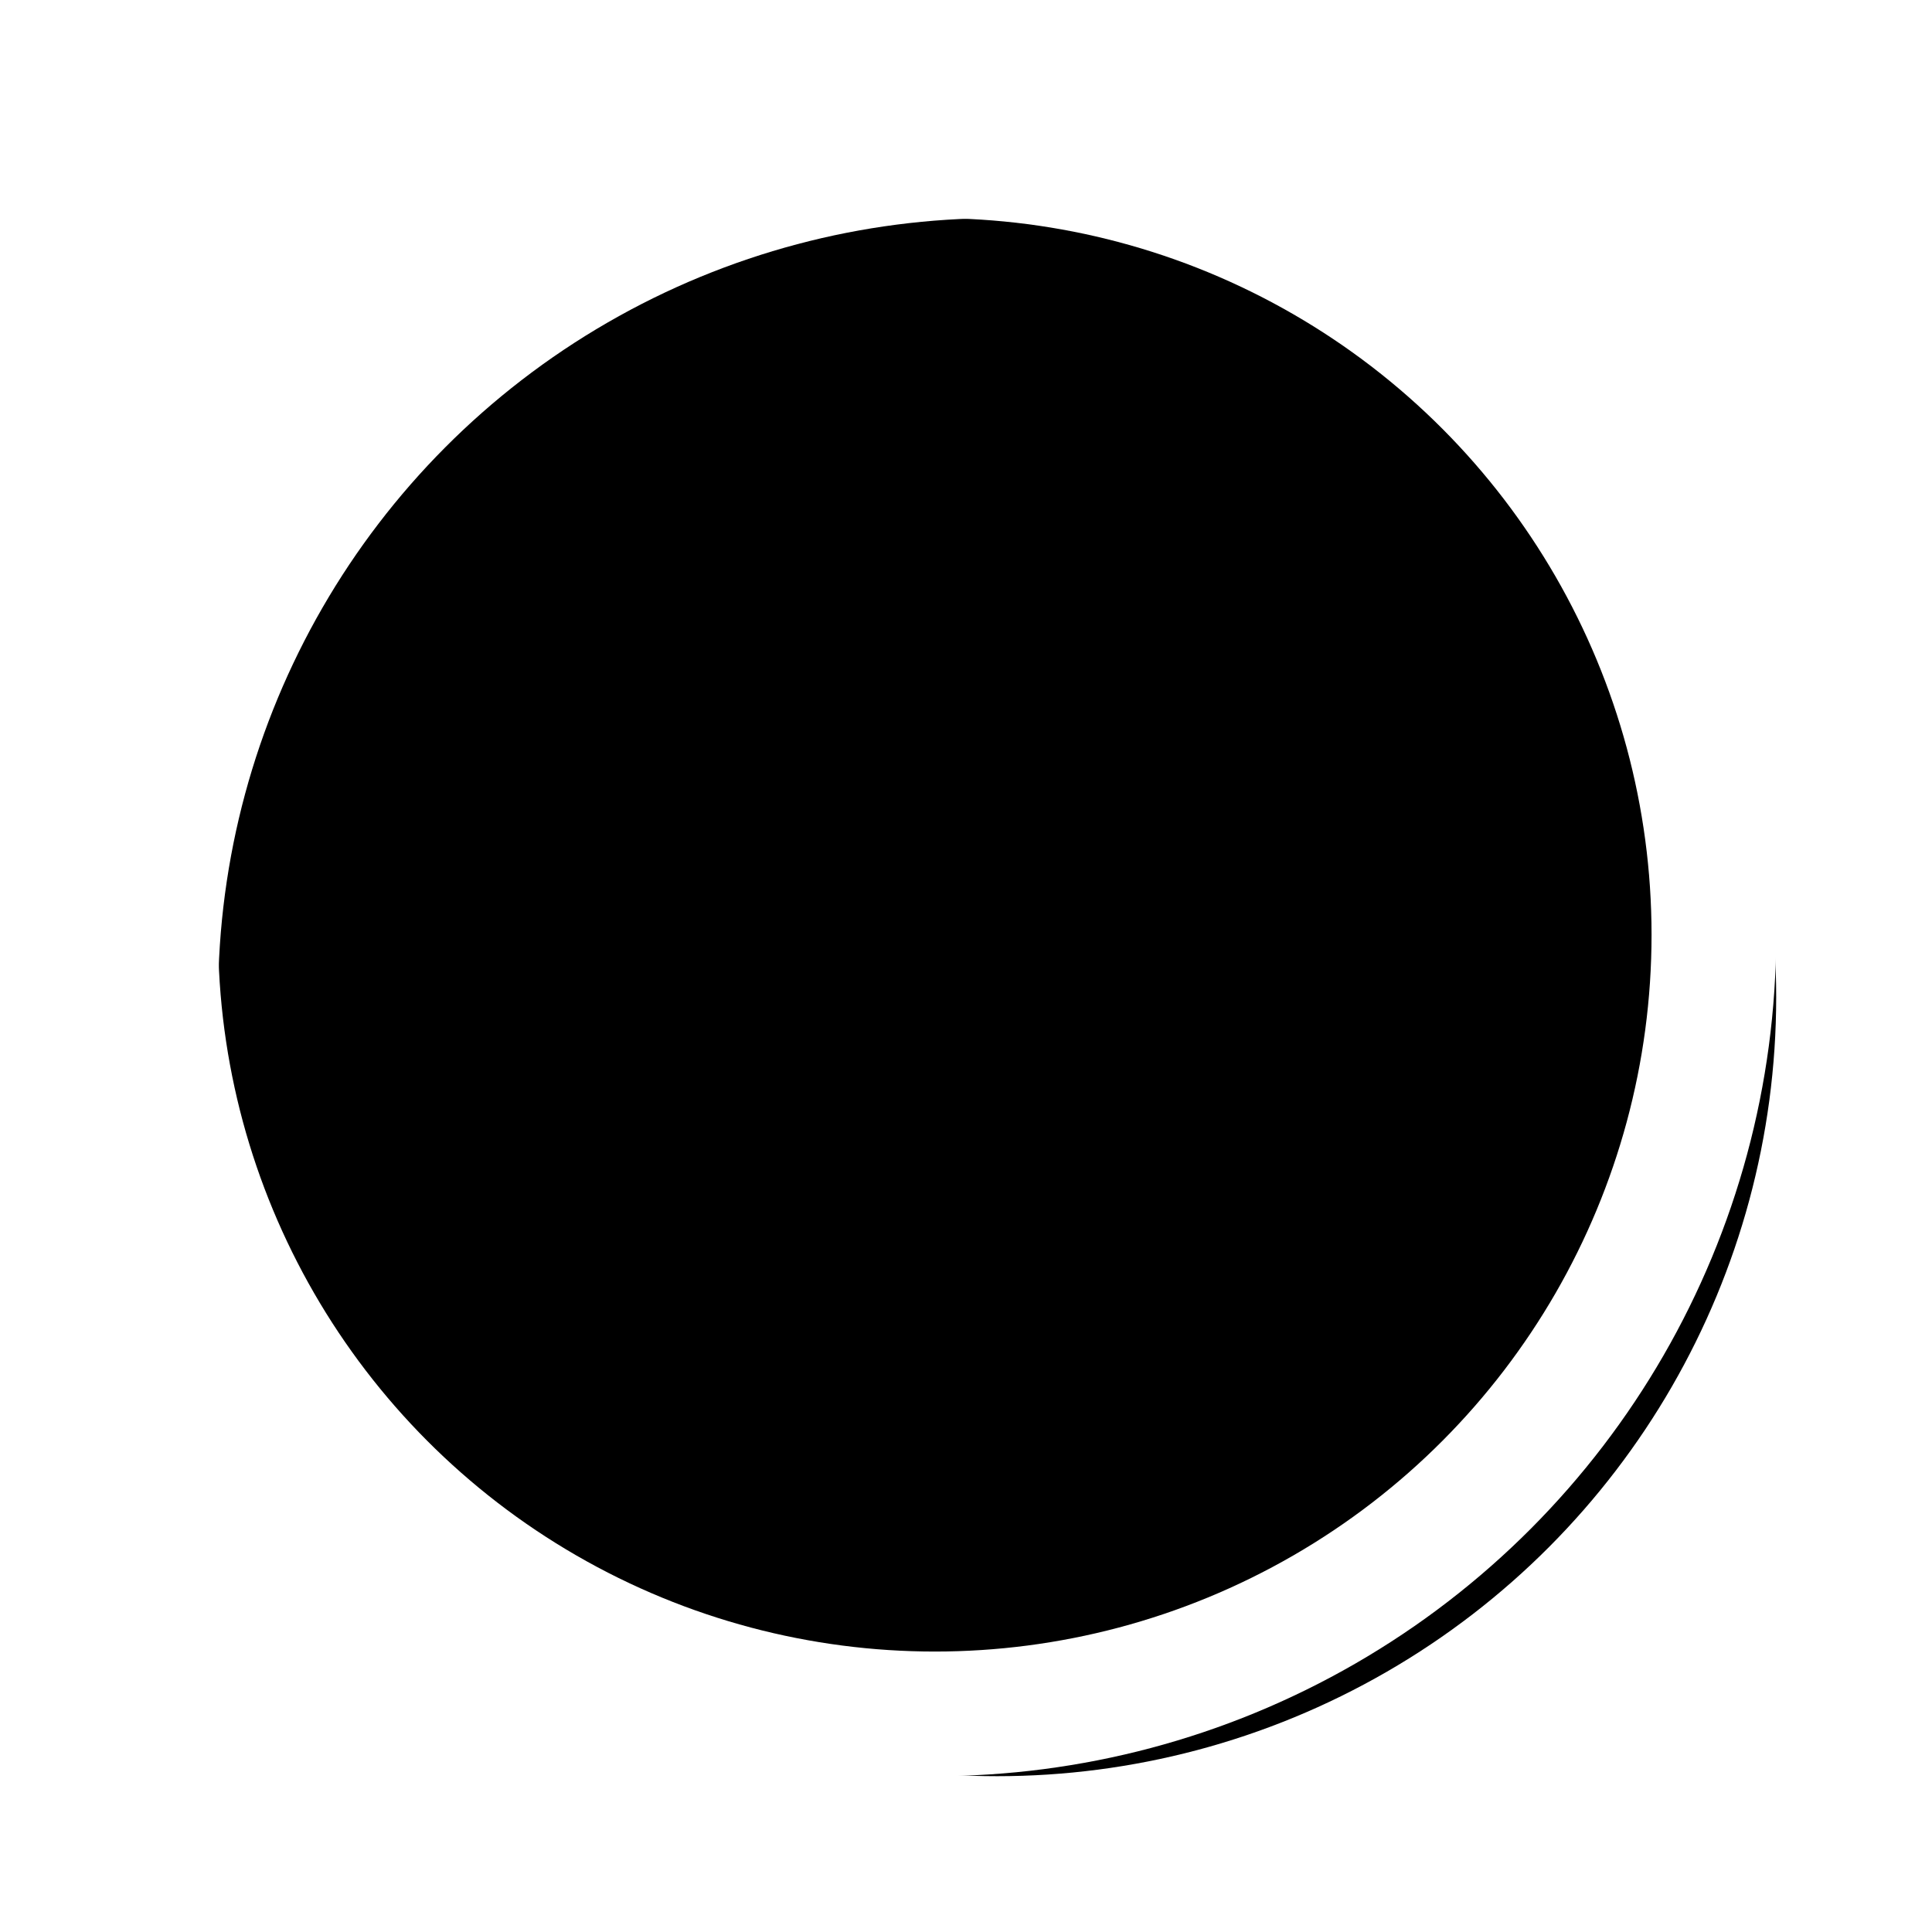 <svg xmlns="http://www.w3.org/2000/svg" xmlns:xlink="http://www.w3.org/1999/xlink" width="24" height="24" viewBox="0 0 62 62"><defs><circle id="b" cx="25" cy="25" r="15"/><filter id="a" width="156.7%" height="156.7%" x="-25%" y="-25%" filterUnits="objectBoundingBox"><feMorphology in="SourceAlpha" operator="dilate" radius="2" result="shadowSpreadOuter1"/><feOffset dx="1" dy="1" in="shadowSpreadOuter1" result="shadowOffsetOuter1"/><feMorphology in="SourceAlpha" radius="2" result="shadowInner"/><feOffset dx="1" dy="1" in="shadowInner" result="shadowInner"/><feComposite in="shadowOffsetOuter1" in2="shadowInner" operator="out" result="shadowOffsetOuter1"/><feGaussianBlur in="shadowOffsetOuter1" result="shadowBlurOuter1" stdDeviation="2"/><feColorMatrix in="shadowBlurOuter1" values="0 0 0 0 0.208 0 0 0 0 0.212 0 0 0 0 0.251 0 0 0 0.2 0"/></filter><circle id="d" cx="25" cy="25" r="25"/><filter id="c" width="134%" height="134%" x="-15%" y="-15%" filterUnits="objectBoundingBox"><feMorphology in="SourceAlpha" operator="dilate" radius="2" result="shadowSpreadOuter1"/><feOffset dx="1" dy="1" in="shadowSpreadOuter1" result="shadowOffsetOuter1"/><feMorphology in="SourceAlpha" radius="2" result="shadowInner"/><feOffset dx="1" dy="1" in="shadowInner" result="shadowInner"/><feComposite in="shadowOffsetOuter1" in2="shadowInner" operator="out" result="shadowOffsetOuter1"/><feGaussianBlur in="shadowOffsetOuter1" result="shadowBlurOuter1" stdDeviation="2"/><feColorMatrix in="shadowBlurOuter1" values="0 0 0 0 0.208 0 0 0 0 0.212 0 0 0 0 0.251 0 0 0 0.2 0"/></filter></defs><g fill="none" fill-rule="evenodd"><g transform="translate(5 5)"><use fill="#000" filter="url(#a)" xlink:href="#b"/><use stroke="#FFF" stroke-width="4" xlink:href="#b"/></g><g transform="translate(5 5)"><use fill="#000" filter="url(#c)" xlink:href="#d"/><use stroke="#FFF" stroke-width="4" xlink:href="#d"/></g></g></svg>
